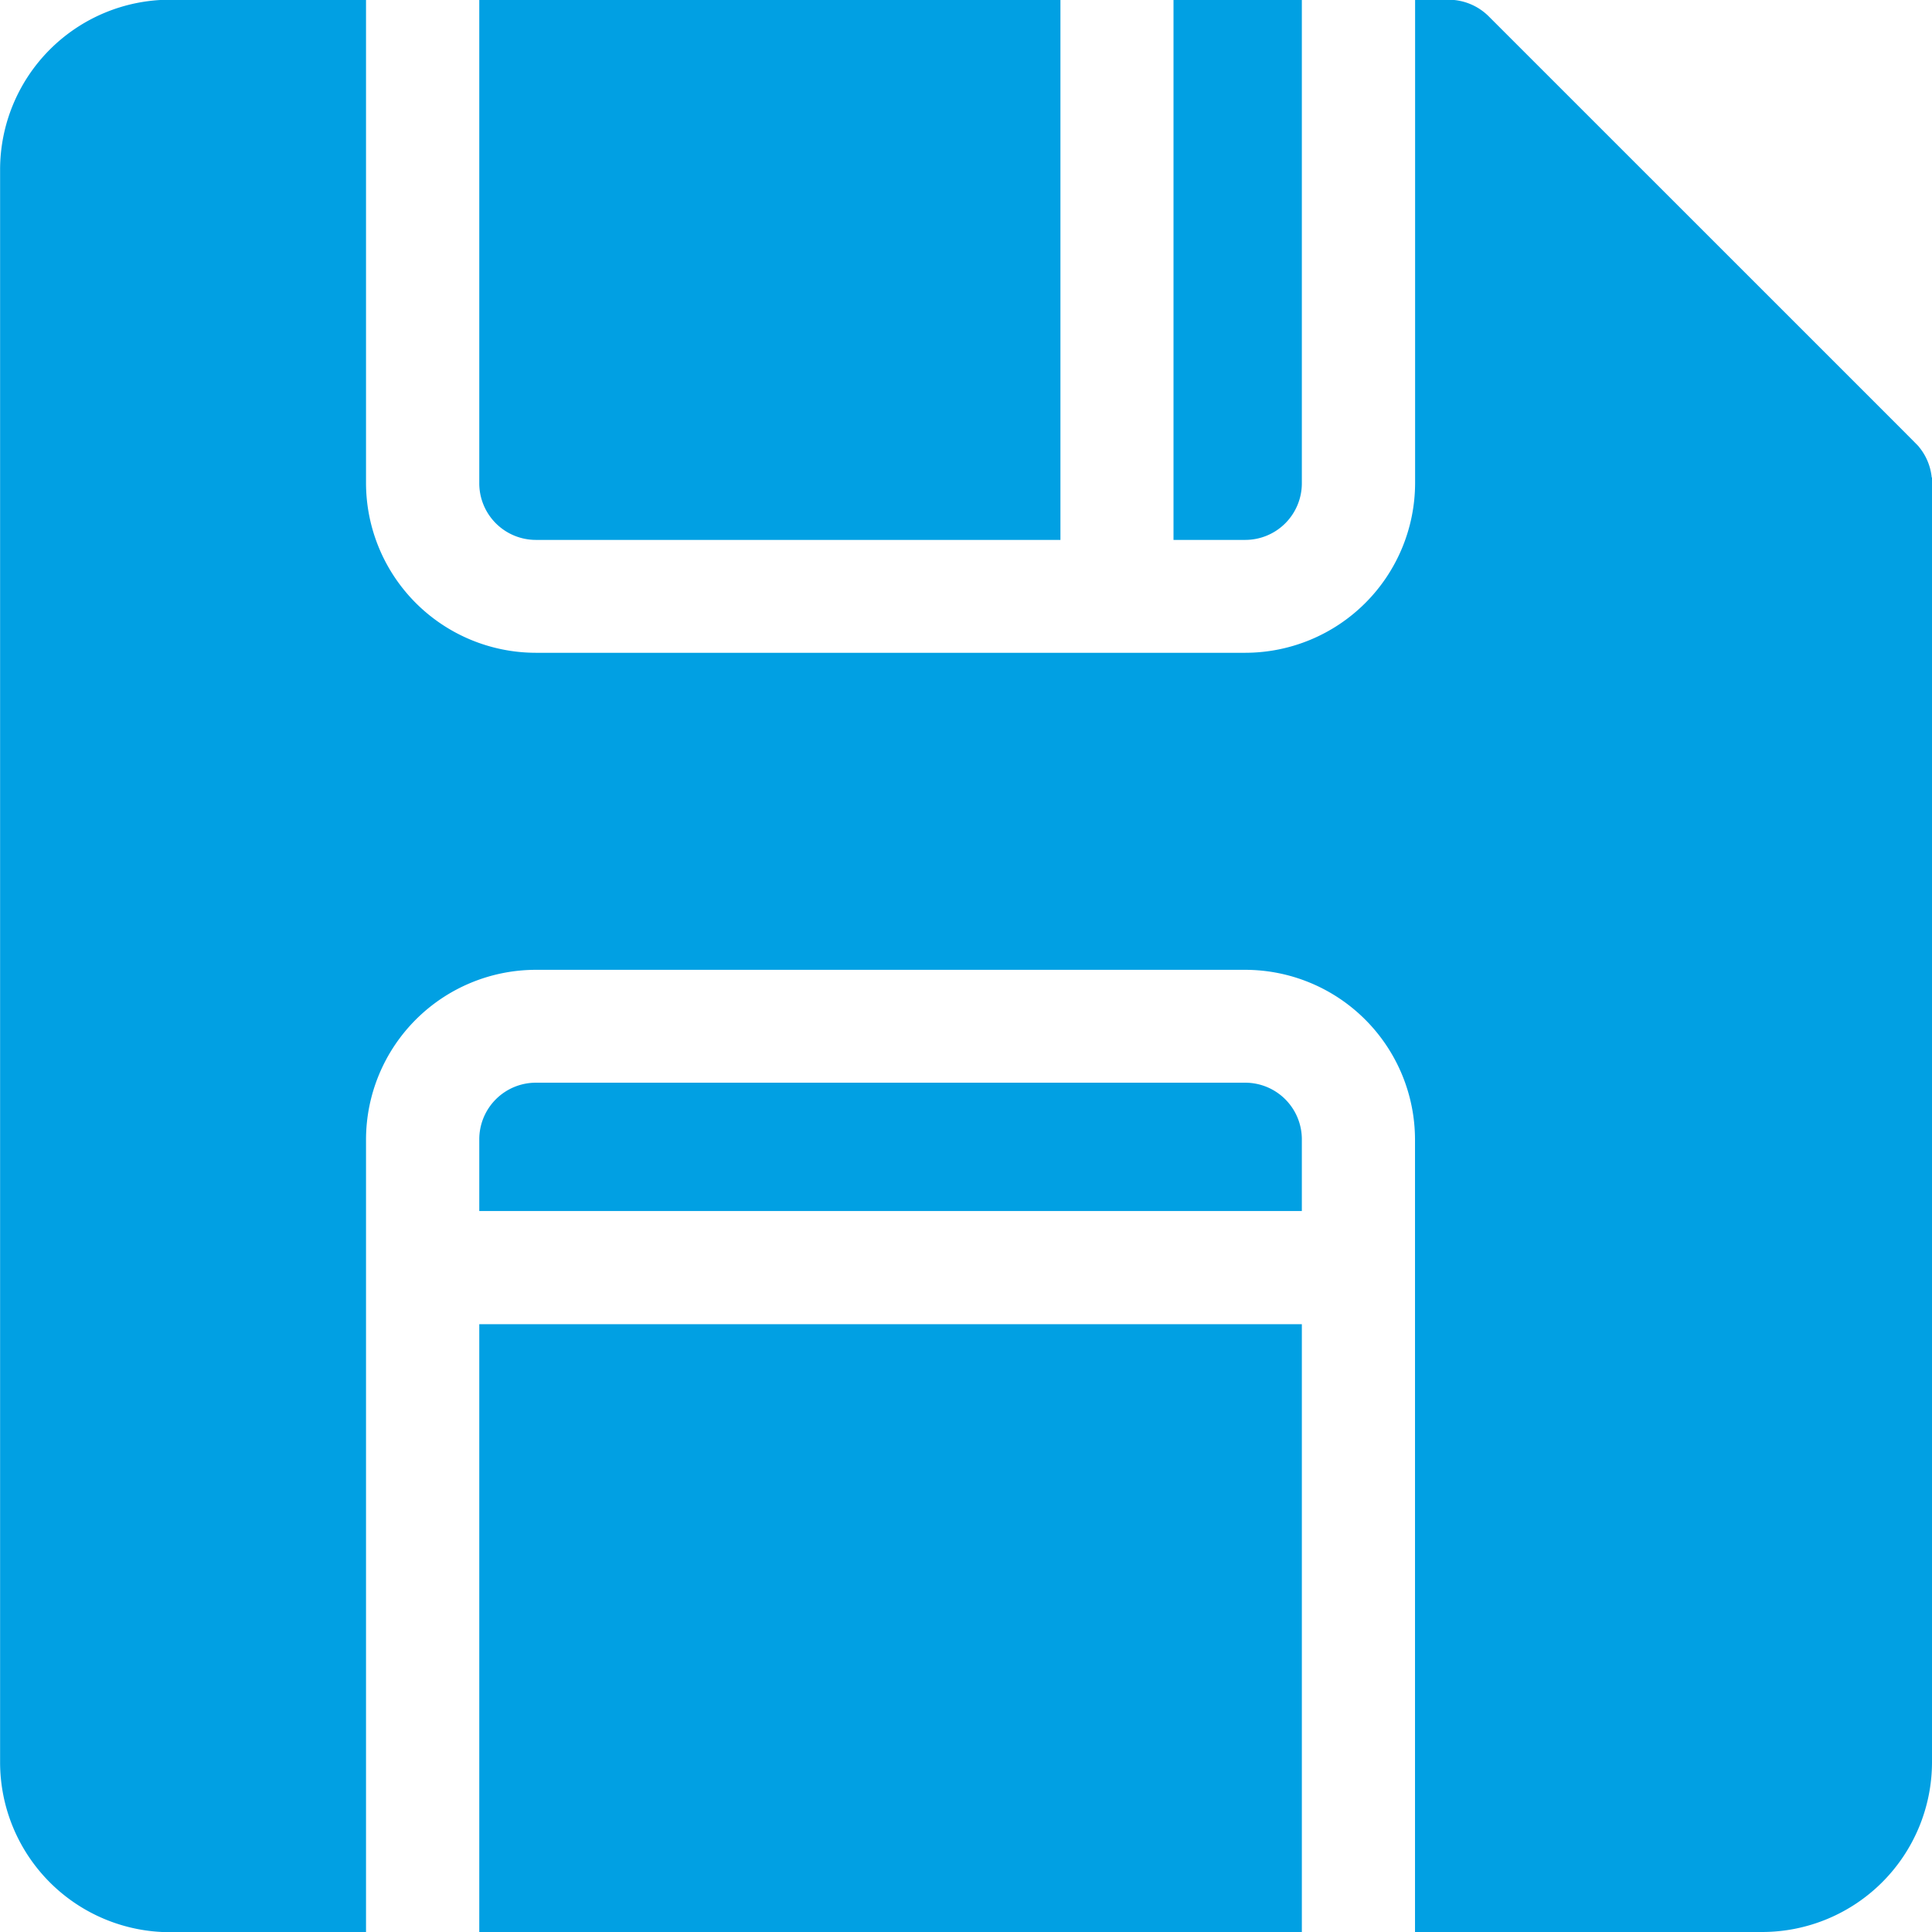 <svg id="floppy-disk" xmlns="http://www.w3.org/2000/svg" width="20.744" height="20.744" viewBox="0 0 20.744 20.744">
  <path id="Path_47" data-name="Path 47" d="M127.608,5.8h5.632V0H127V5.189A.608.608,0,0,0,127.608,5.8Z" transform="translate(-121.854 -0.003)" fill="#01a0e3"/>
  <path id="Path_48" data-name="Path 48" d="M312.378,5.189V0H311V5.8h.77A.608.608,0,0,0,312.378,5.189Z" transform="translate(-298.4 -0.003)" fill="#01a0e3"/>
  <path id="Path_49" data-name="Path 49" d="M127,357.526h8.832V351H127Z" transform="translate(-121.854 -336.782)" fill="#01a0e3"/>
  <path id="Path_50" data-name="Path 50" d="M20.74,5.13a.609.609,0,0,0-.134-.325c-.03-.037.279.275-4.619-4.623A.612.612,0,0,0,15.557,0h-.364V5.189a1.825,1.825,0,0,1-1.823,1.823H5.752A1.825,1.825,0,0,1,3.929,5.189V0H1.822A1.825,1.825,0,0,0,0,1.826v17.1a1.825,1.825,0,0,0,1.823,1.823H3.929V12.239a1.825,1.825,0,0,1,1.823-1.823h7.617a1.825,1.825,0,0,1,1.823,1.823v8.508H18.92a1.825,1.825,0,0,0,1.823-1.823c0-14.755,0-13.748,0-13.794Z" transform="translate(0.001 -0.003)" fill="#01a0e3"/>
  <path id="Path_51" data-name="Path 51" d="M135.225,287h-7.617a.608.608,0,0,0-.608.608v.77h8.832v-.77A.608.608,0,0,0,135.225,287Z" transform="translate(-121.854 -275.375)" fill="#01a0e3"/>
</svg>
